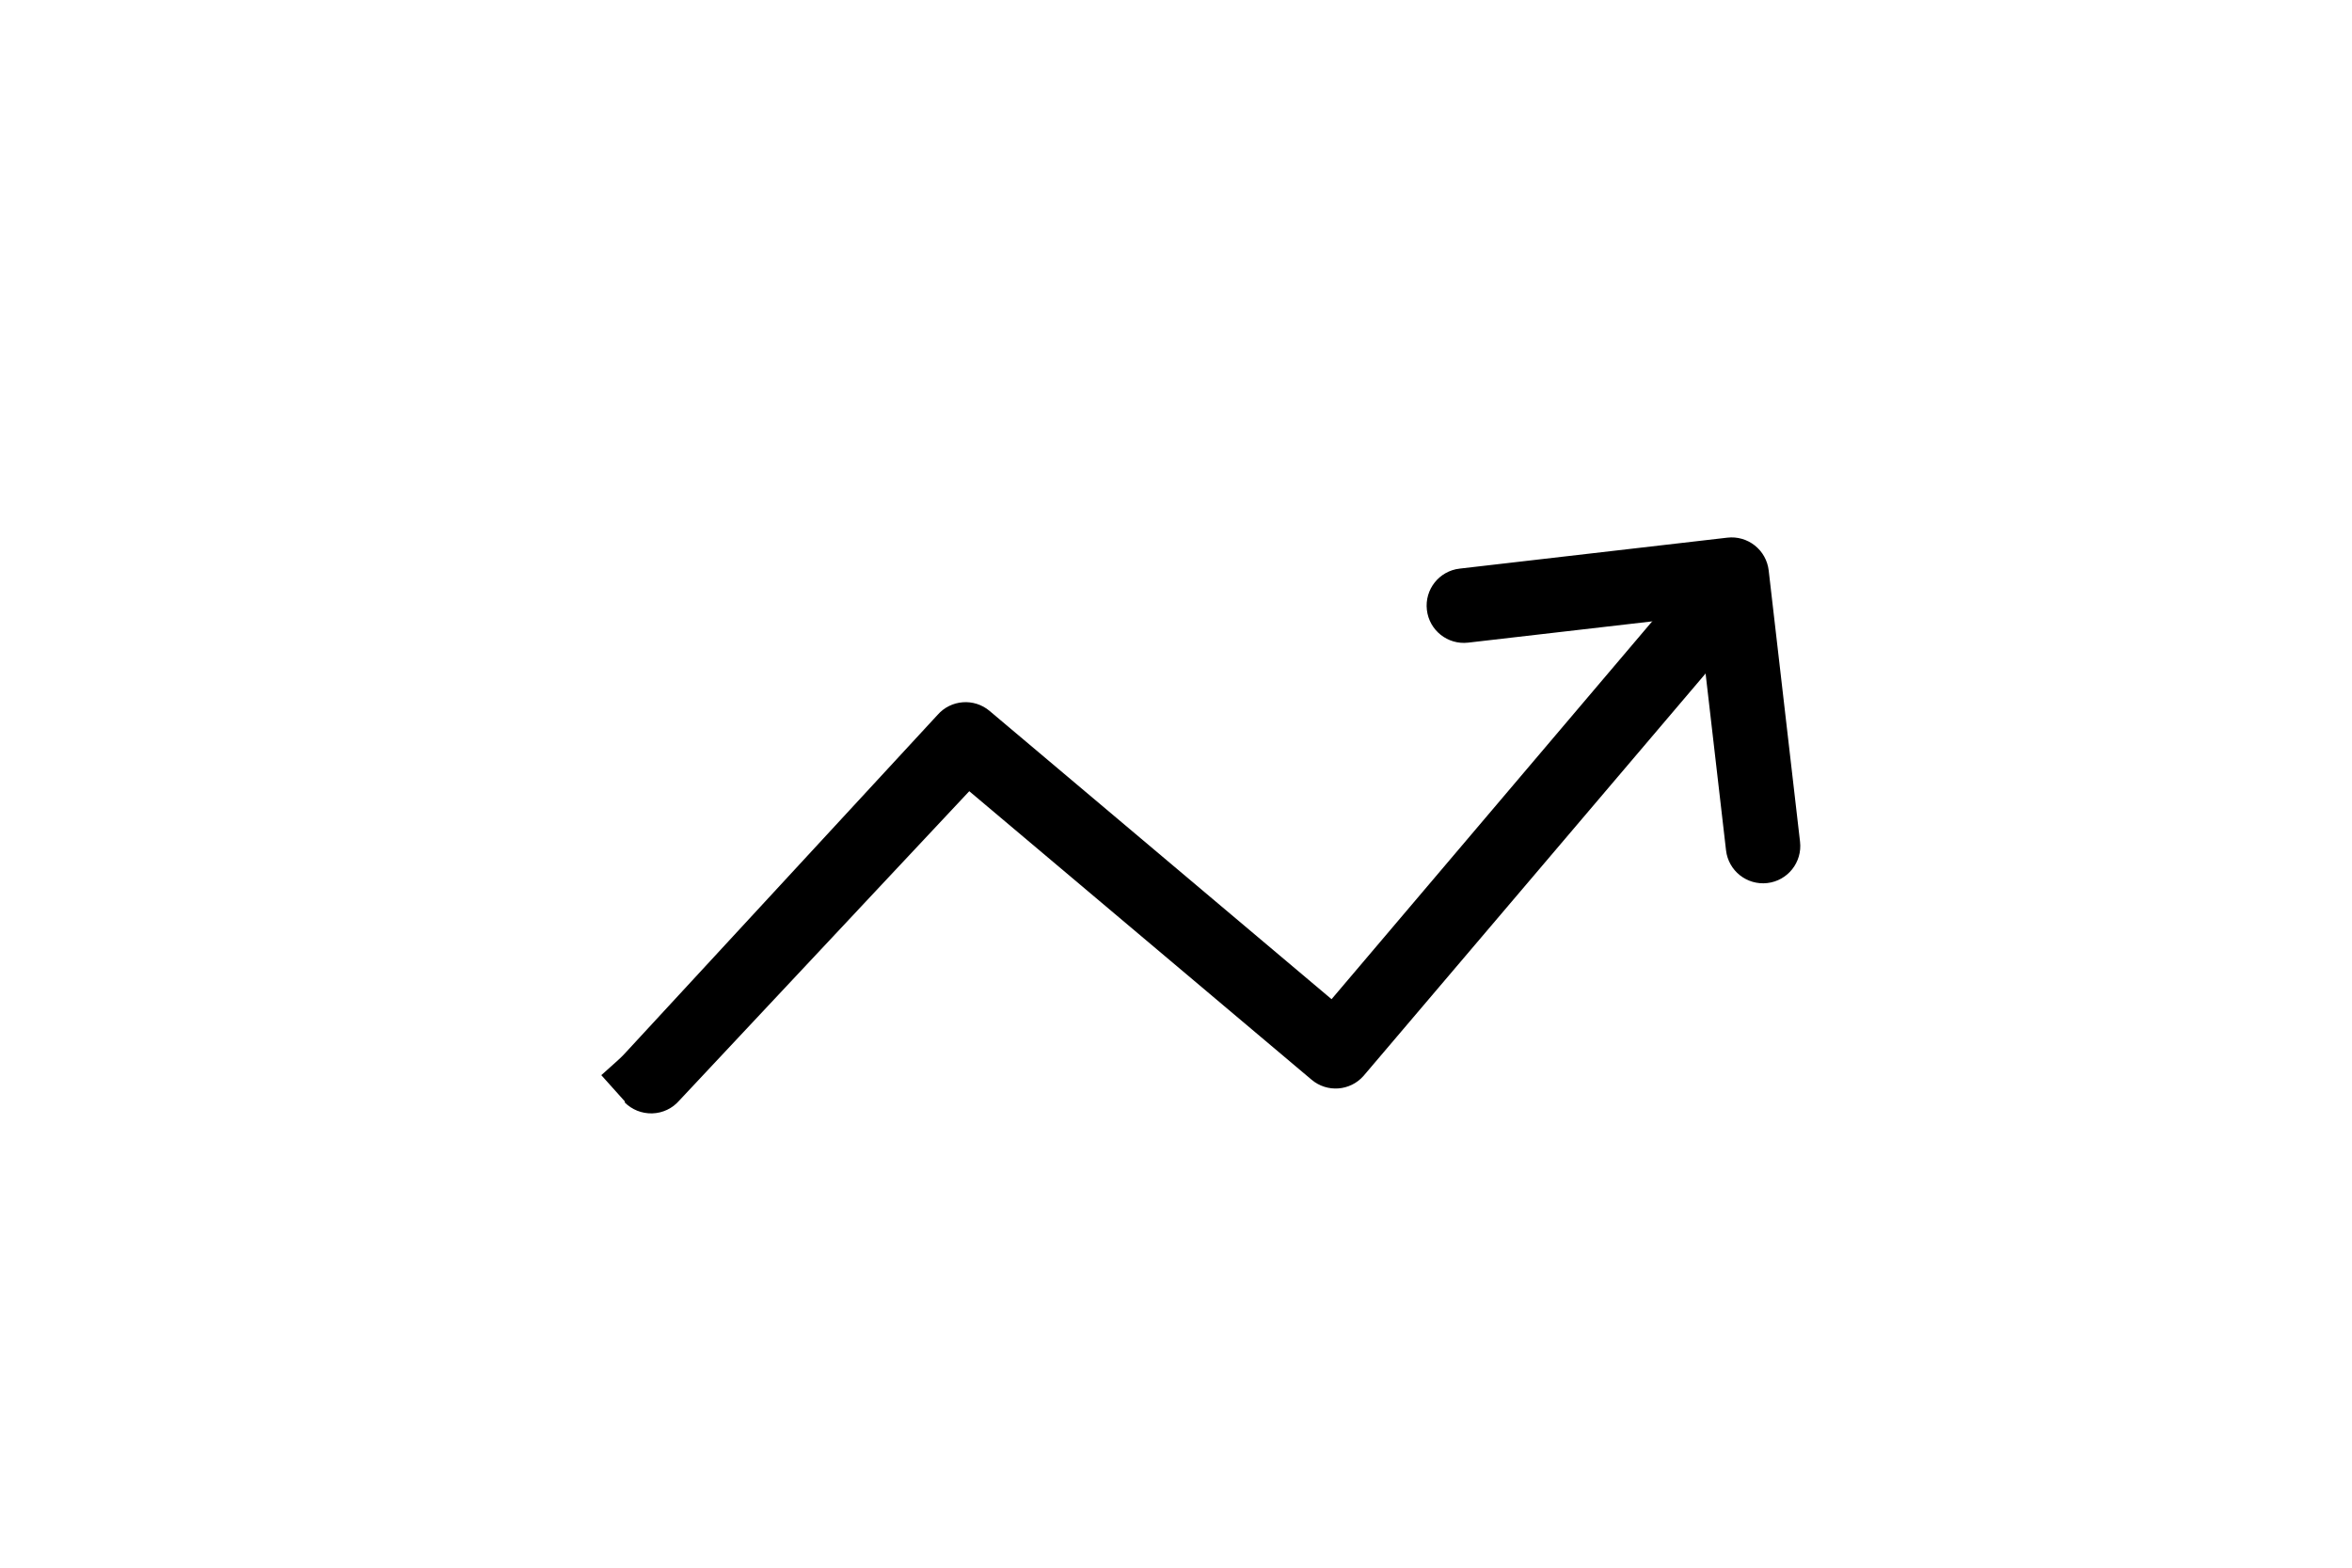 <?xml version="1.0" encoding="utf-8"?>
<!-- Generator: Adobe Illustrator 24.0.1, SVG Export Plug-In . SVG Version: 6.00 Build 0)  -->
<svg version="1.1" id="Layer_1" xmlns="http://www.w3.org/2000/svg" xmlns:xlink="http://www.w3.org/1999/xlink" x="0px" y="0px"
	 viewBox="0 0 648 432" style="enable-background:new 0 0 648 432;" xml:space="preserve">
<style type="text/css">
	.st0{stroke:#000000;stroke-width:6;stroke-miterlimit:10;}
	.st1{stroke:#000000;stroke-width:10;stroke-miterlimit:10;}
</style>
<g>
	<g>
		<g>
			<g>
				<path class="st0" d="M169.77,297.29l90.8-98.32c2.6-2.98,7.12-3.32,10.14-0.77l96.5,81.36l95.35-112.38
					c2.66-3.02,7.24-3.3,10.25-0.66c3.01,2.65,3.31,7.24,0.66,10.25L373.42,294.49c-2.6,2.97-7.1,3.31-10.13,0.75L266.8,213.9
					l-81.95,87.44c-1.31,1.51-3.19,2.4-5.2,2.47c-0.02,0-0.04,0-0.06,0c-2.02,0.05-3.97-0.73-5.39-2.17"/>
			</g>
		</g>
		<g>
			<path class="st0" d="M486.57,240.36c-3.99,0.46-7.59-2.4-8.05-6.38l-7.81-67.56l-66.57,7.69c-3.98,0.46-7.59-2.4-8.04-6.39
				c-0.46-3.99,2.4-7.59,6.38-8.05c0,0,0,0,0.01,0l73.77-8.53c1.92-0.22,3.84,0.33,5.35,1.53c1.51,1.2,2.48,2.95,2.7,4.85
				l8.64,74.78C493.41,236.29,490.56,239.9,486.57,240.36z"/>
		</g>
	</g>
	<line class="st1" x1="169" y1="300" x2="196.59" y2="275.27"/>
</g>
</svg>
